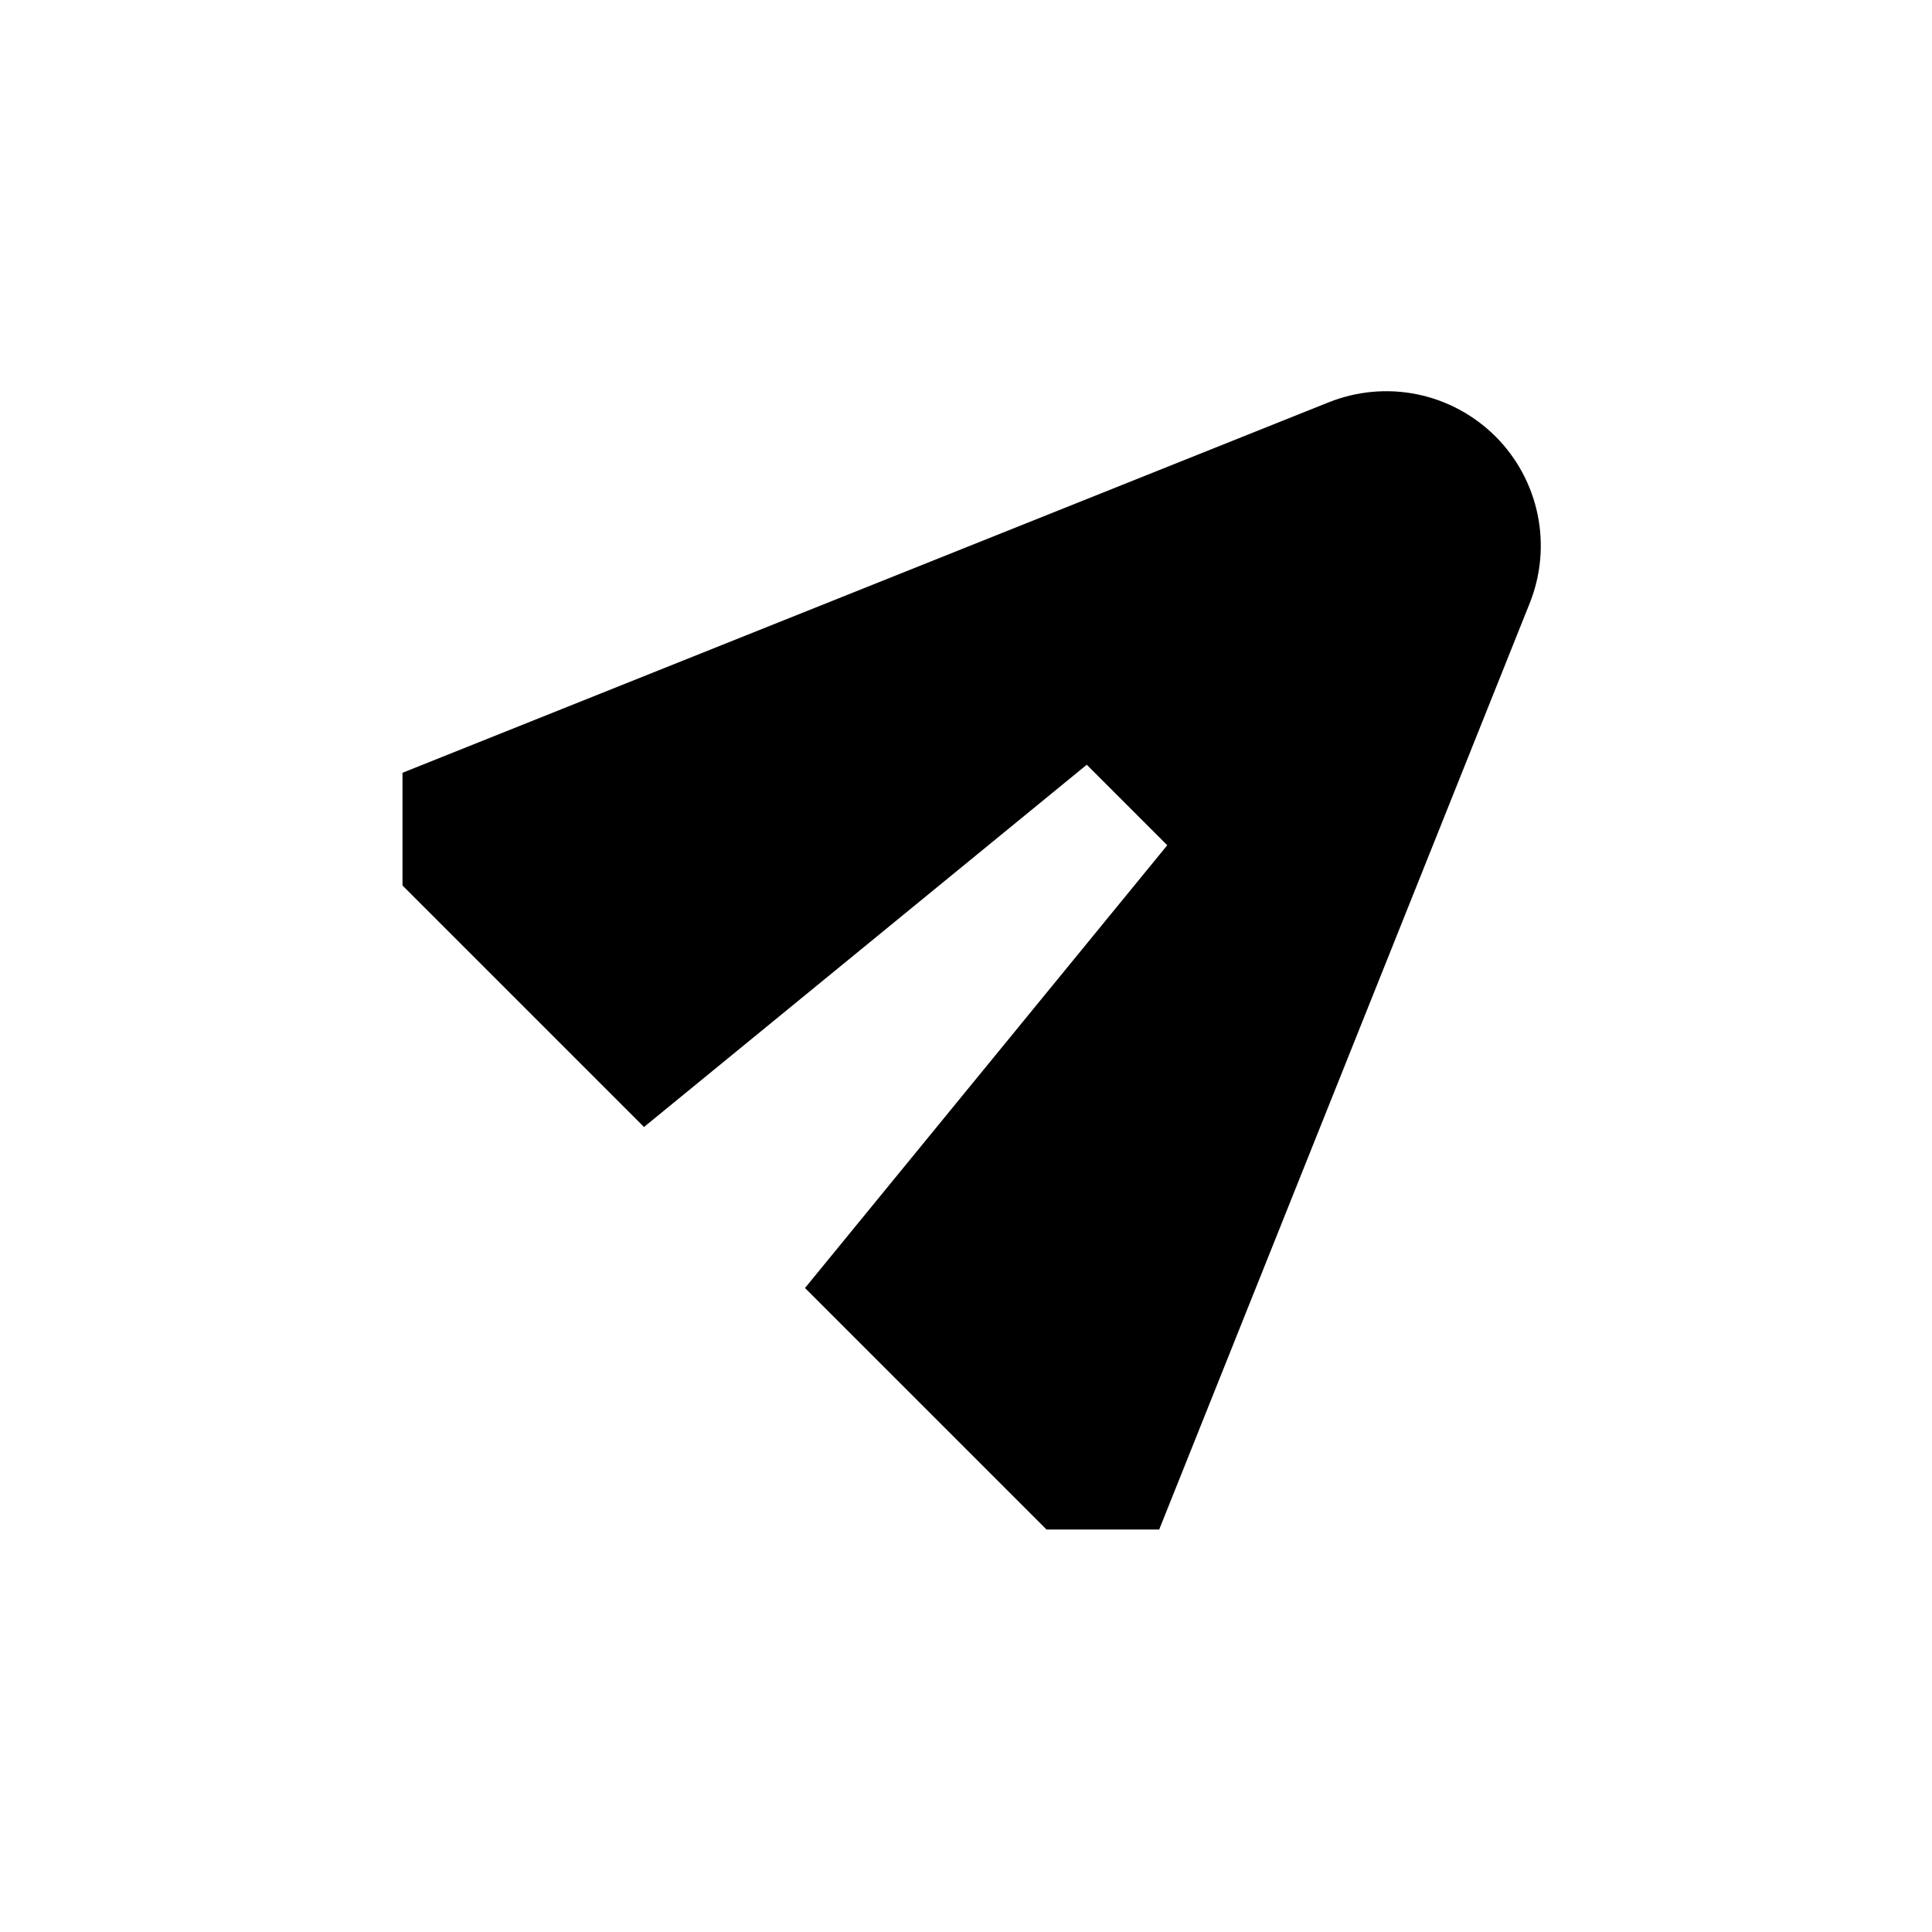 <svg xmlns="http://www.w3.org/2000/svg" width="1.5em" height="1.5em" fill="none" viewBox="0 0 24 24"><path fill="currentColor" d="M16.5 5L5 9.6V11L8 14L13.5 9.5L14.5 10.5L10 16L13 19H14.4L19 7.5C19.141 7.15 19.177 6.767 19.102 6.398C19.027 6.028 18.845 5.689 18.578 5.422C18.311 5.156 17.972 4.973 17.602 4.898C17.233 4.823 16.849 4.859 16.5 5Z"/></svg>